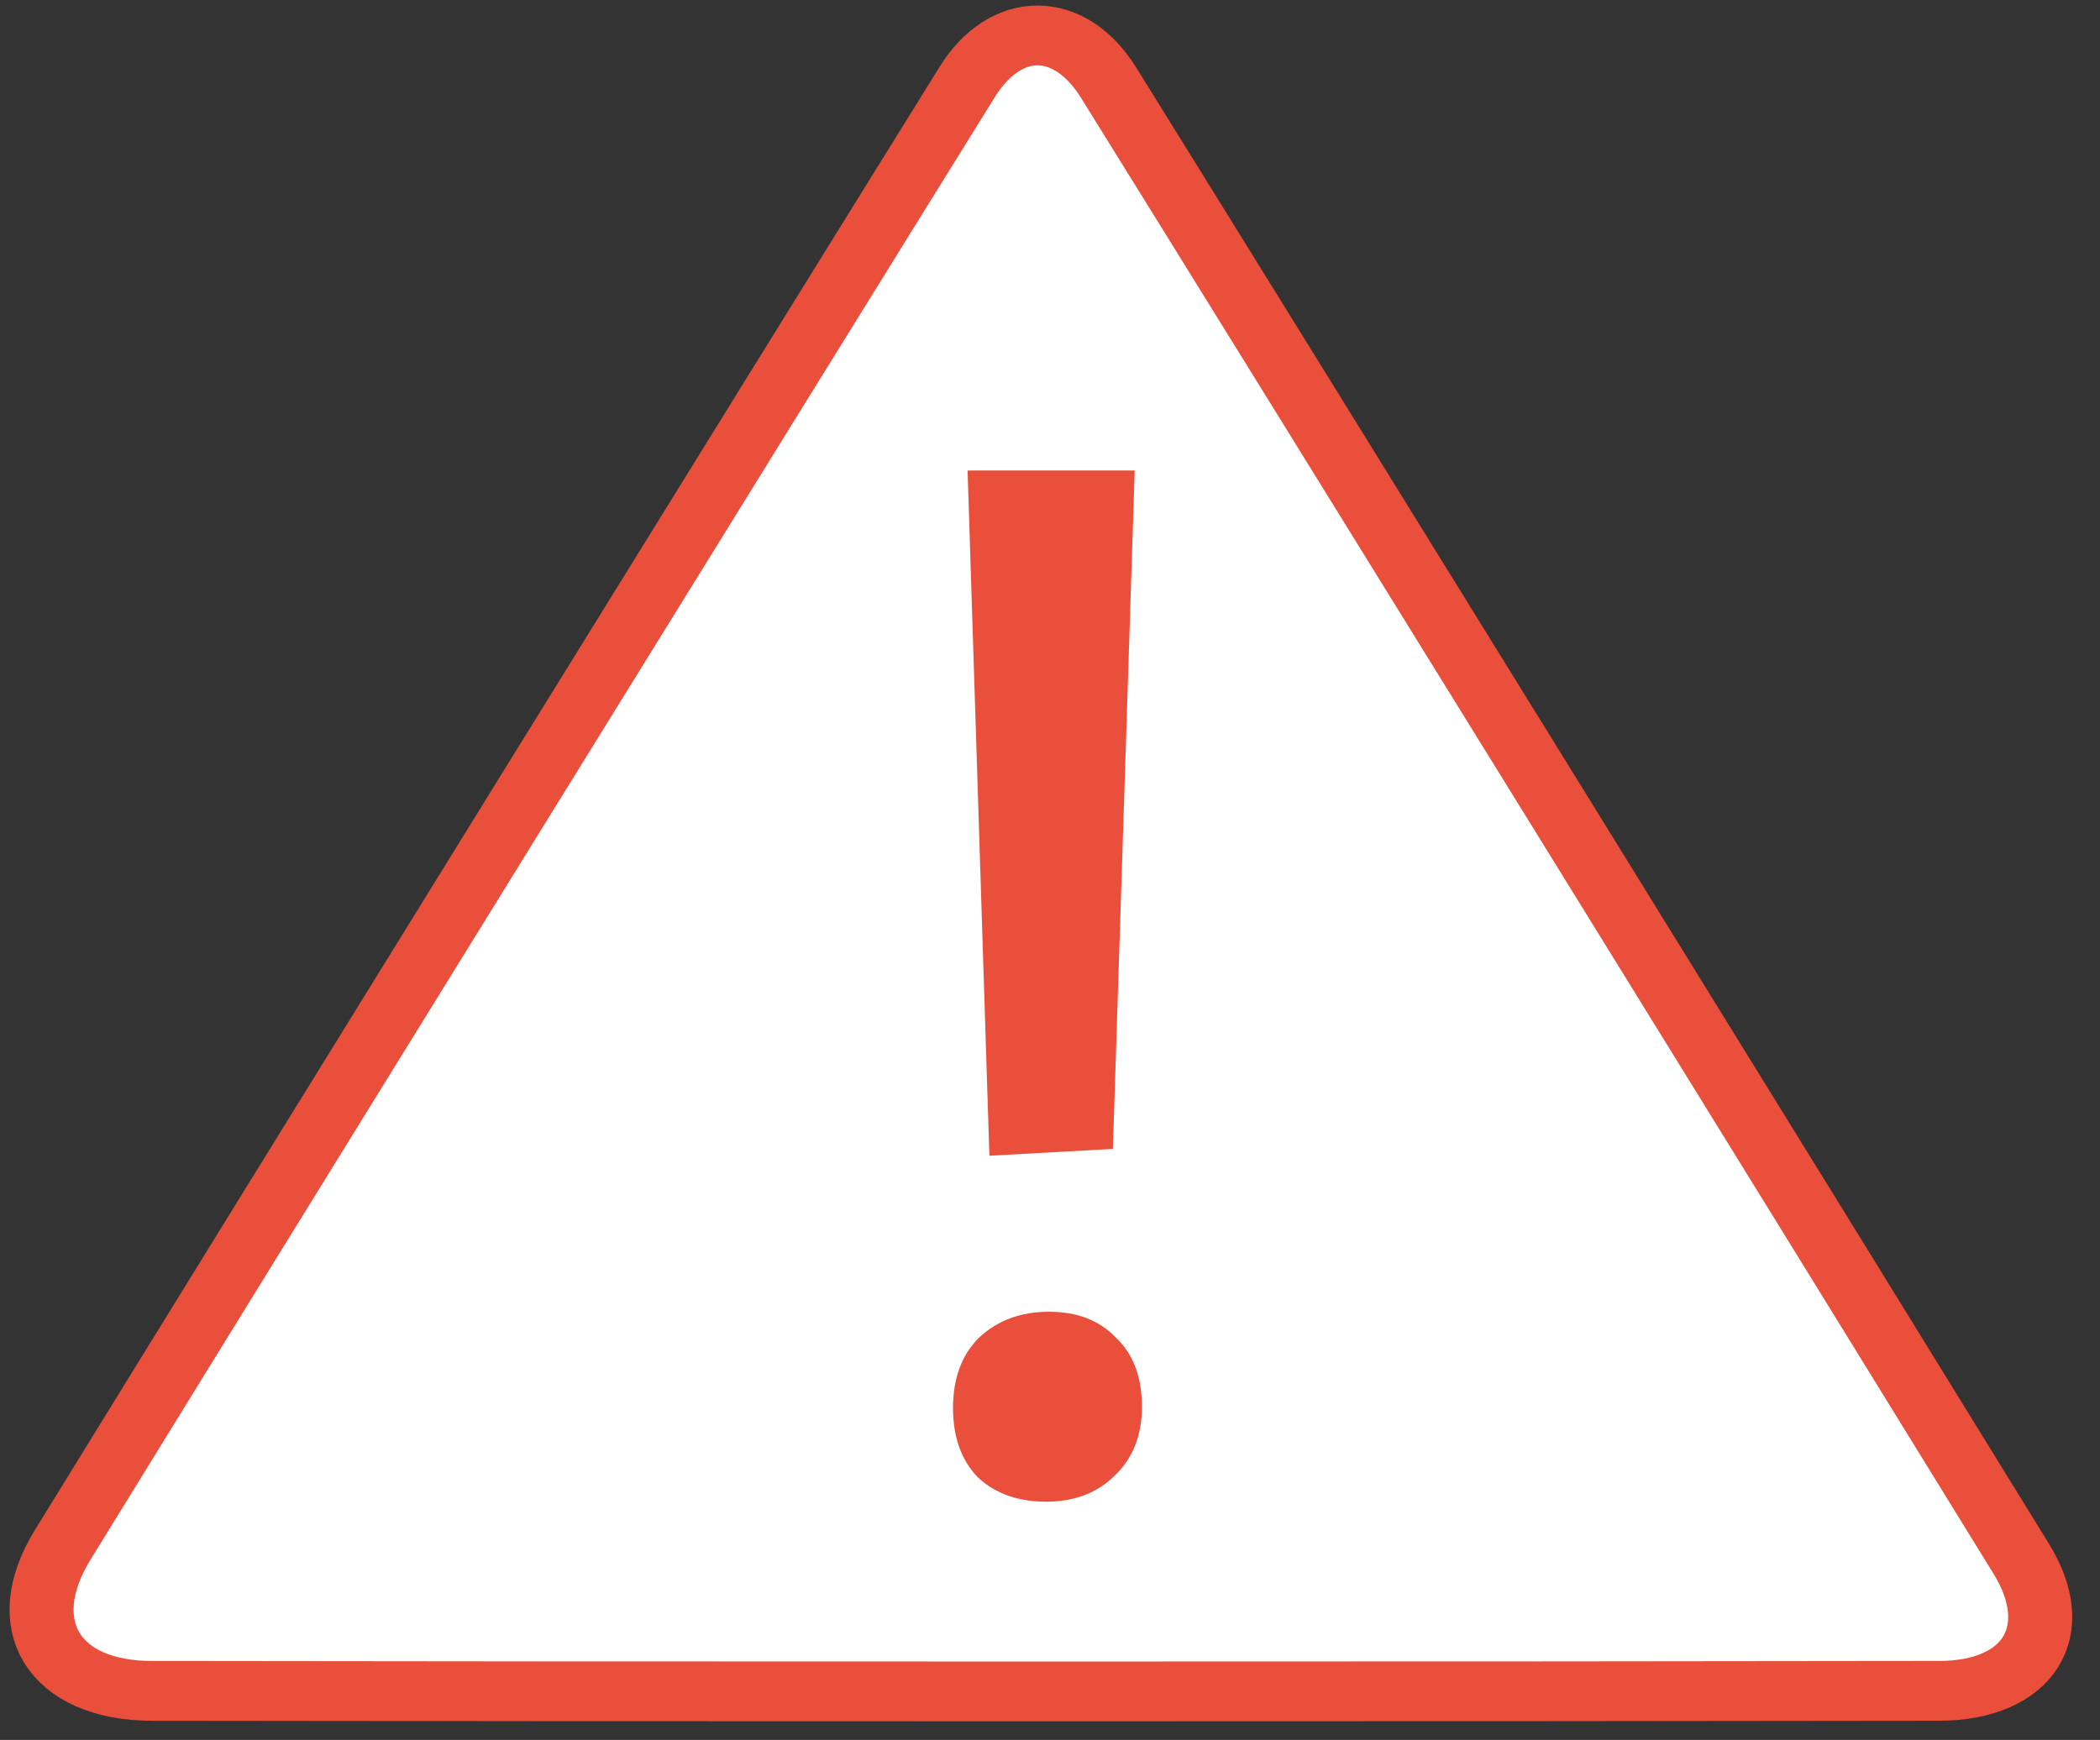 <?xml version="1.0" encoding="UTF-8" standalone="no"?>
<!-- Created with Inkscape (http://www.inkscape.org/) -->

<svg
   width="16.702mm"
   height="13.842mm"
   viewBox="0 0 16.702 13.842"
   version="1.1"
   id="svg1"
   sodipodi:docname="alert-box.svg"
   inkscape:version="1.3.2 (091e20e, 2023-11-25, custom)"
   xmlns:inkscape="http://www.inkscape.org/namespaces/inkscape"
   xmlns:sodipodi="http://sodipodi.sourceforge.net/DTD/sodipodi-0.dtd"
   xmlns="http://www.w3.org/2000/svg"
   xmlns:svg="http://www.w3.org/2000/svg">
  <rect x="0" y="0" width="16.702" height="13.842" fill="#333333" stroke="none"/>
  <sodipodi:namedview
     id="namedview1"
     pagecolor="#ffffff"
     bordercolor="#999999"
     borderopacity="1"
     inkscape:showpageshadow="2"
     inkscape:pageopacity="0"
     inkscape:pagecheckerboard="0"
     inkscape:deskcolor="#d1d1d1"
     inkscape:document-units="mm"
     inkscape:zoom="1.0305625"
     inkscape:cx="878.1612"
     inkscape:cy="425.98096"
     inkscape:window-width="1920"
     inkscape:window-height="1009"
     inkscape:window-x="1912"
     inkscape:window-y="118"
     inkscape:window-maximized="1"
     inkscape:current-layer="layer2">
    <inkscape:page
       x="2.2896238e-05"
       y="3.5728267e-06"
       width="16.702"
       height="13.842"
       id="page47"
       margin="0"
       bleed="0"
       inkscape:label="icon-warning" />
  </sodipodi:namedview>
  <defs
     id="defs1">
    <inkscape:path-effect
       effect="fillet_chamfer"
       id="path-effect43-1-72"
       is_visible="true"
       lpeversion="1"
       nodesatellites_param="F,0,0,1,0,1.422,0,1 @ F,0,0,1,0,1.564,0,1 @ F,0,0,1,0,1.229,0,1"
       radius="0"
       unit="px"
       method="auto"
       mode="F"
       chamfer_steps="1"
       flexible="false"
       use_knot_distance="true"
       apply_no_radius="true"
       apply_with_radius="true"
       only_selected="false"
       hide_knots="false" />
  </defs>
  <g
     inkscape:groupmode="layer"
     id="layer2"
     inkscape:label="Layer 2"
     transform="translate(-442.005,-118.183)">
    <path
       sodipodi:type="star"
       style="fill:#ffffff;fill-opacity:1;stroke:#ea4f3b;stroke-width:0.559;stroke-dasharray:none;stroke-opacity:1"
       id="path43-0-7"
       inkscape:flatsided="true"
       sodipodi:sides="3"
       sodipodi:cx="116.73044"
       sodipodi:cy="96.579468"
       sodipodi:r1="10.724718"
       sodipodi:r2="5.3623586"
       sodipodi:arg1="0.52359878"
       sodipodi:arg2="1.5707963"
       inkscape:rounded="0.001"
       inkscape:randomized="0"
       d="m 124.597,101.949 c -3.414,0.007 -12.053,0.007 -15.599,2.6e-4 -0.859,-0.002 -1.21,-0.616 -0.779,-1.365 1.806,-3.142 6.261,-10.857 7.897,-13.676 0.338,-0.583 0.895,-0.579 1.235,0.008 1.663,2.865 6.215,10.75 7.968,13.8 0.389,0.676 0.064,1.232 -0.721,1.233 z"
       inkscape:transform-center-y="-2.2778578"
       inkscape:path-effect="#path-effect43-1-72"
       transform="matrix(0.911,0,0,0.851,343.916,44.876)" />
    <path
       d="m 479.981,254.872 -0.44,14.667 -2.493,0.147 -0.44,-14.813 z m -1.789,22.293 q -0.851,0 -1.379,-0.528 -0.499,-0.557 -0.499,-1.496 0,-0.968 0.528,-1.525 0.557,-0.557 1.408,-0.557 0.851,0 1.349,0.557 0.528,0.528 0.528,1.496 0,0.939 -0.557,1.496 -0.528,0.557 -1.379,0.557 z"
       id="text23-7-8-9-34-0"
       style="font-size:29.333px;font-family:Bitter;-inkscape-font-specification:'Bitter, Normal';white-space:pre;fill:#ea4f3b;stroke-width:2.971"
       transform="matrix(0.394,0,0,0.368,261.917,28.133)"
       aria-label="!" />
  </g>
</svg>
